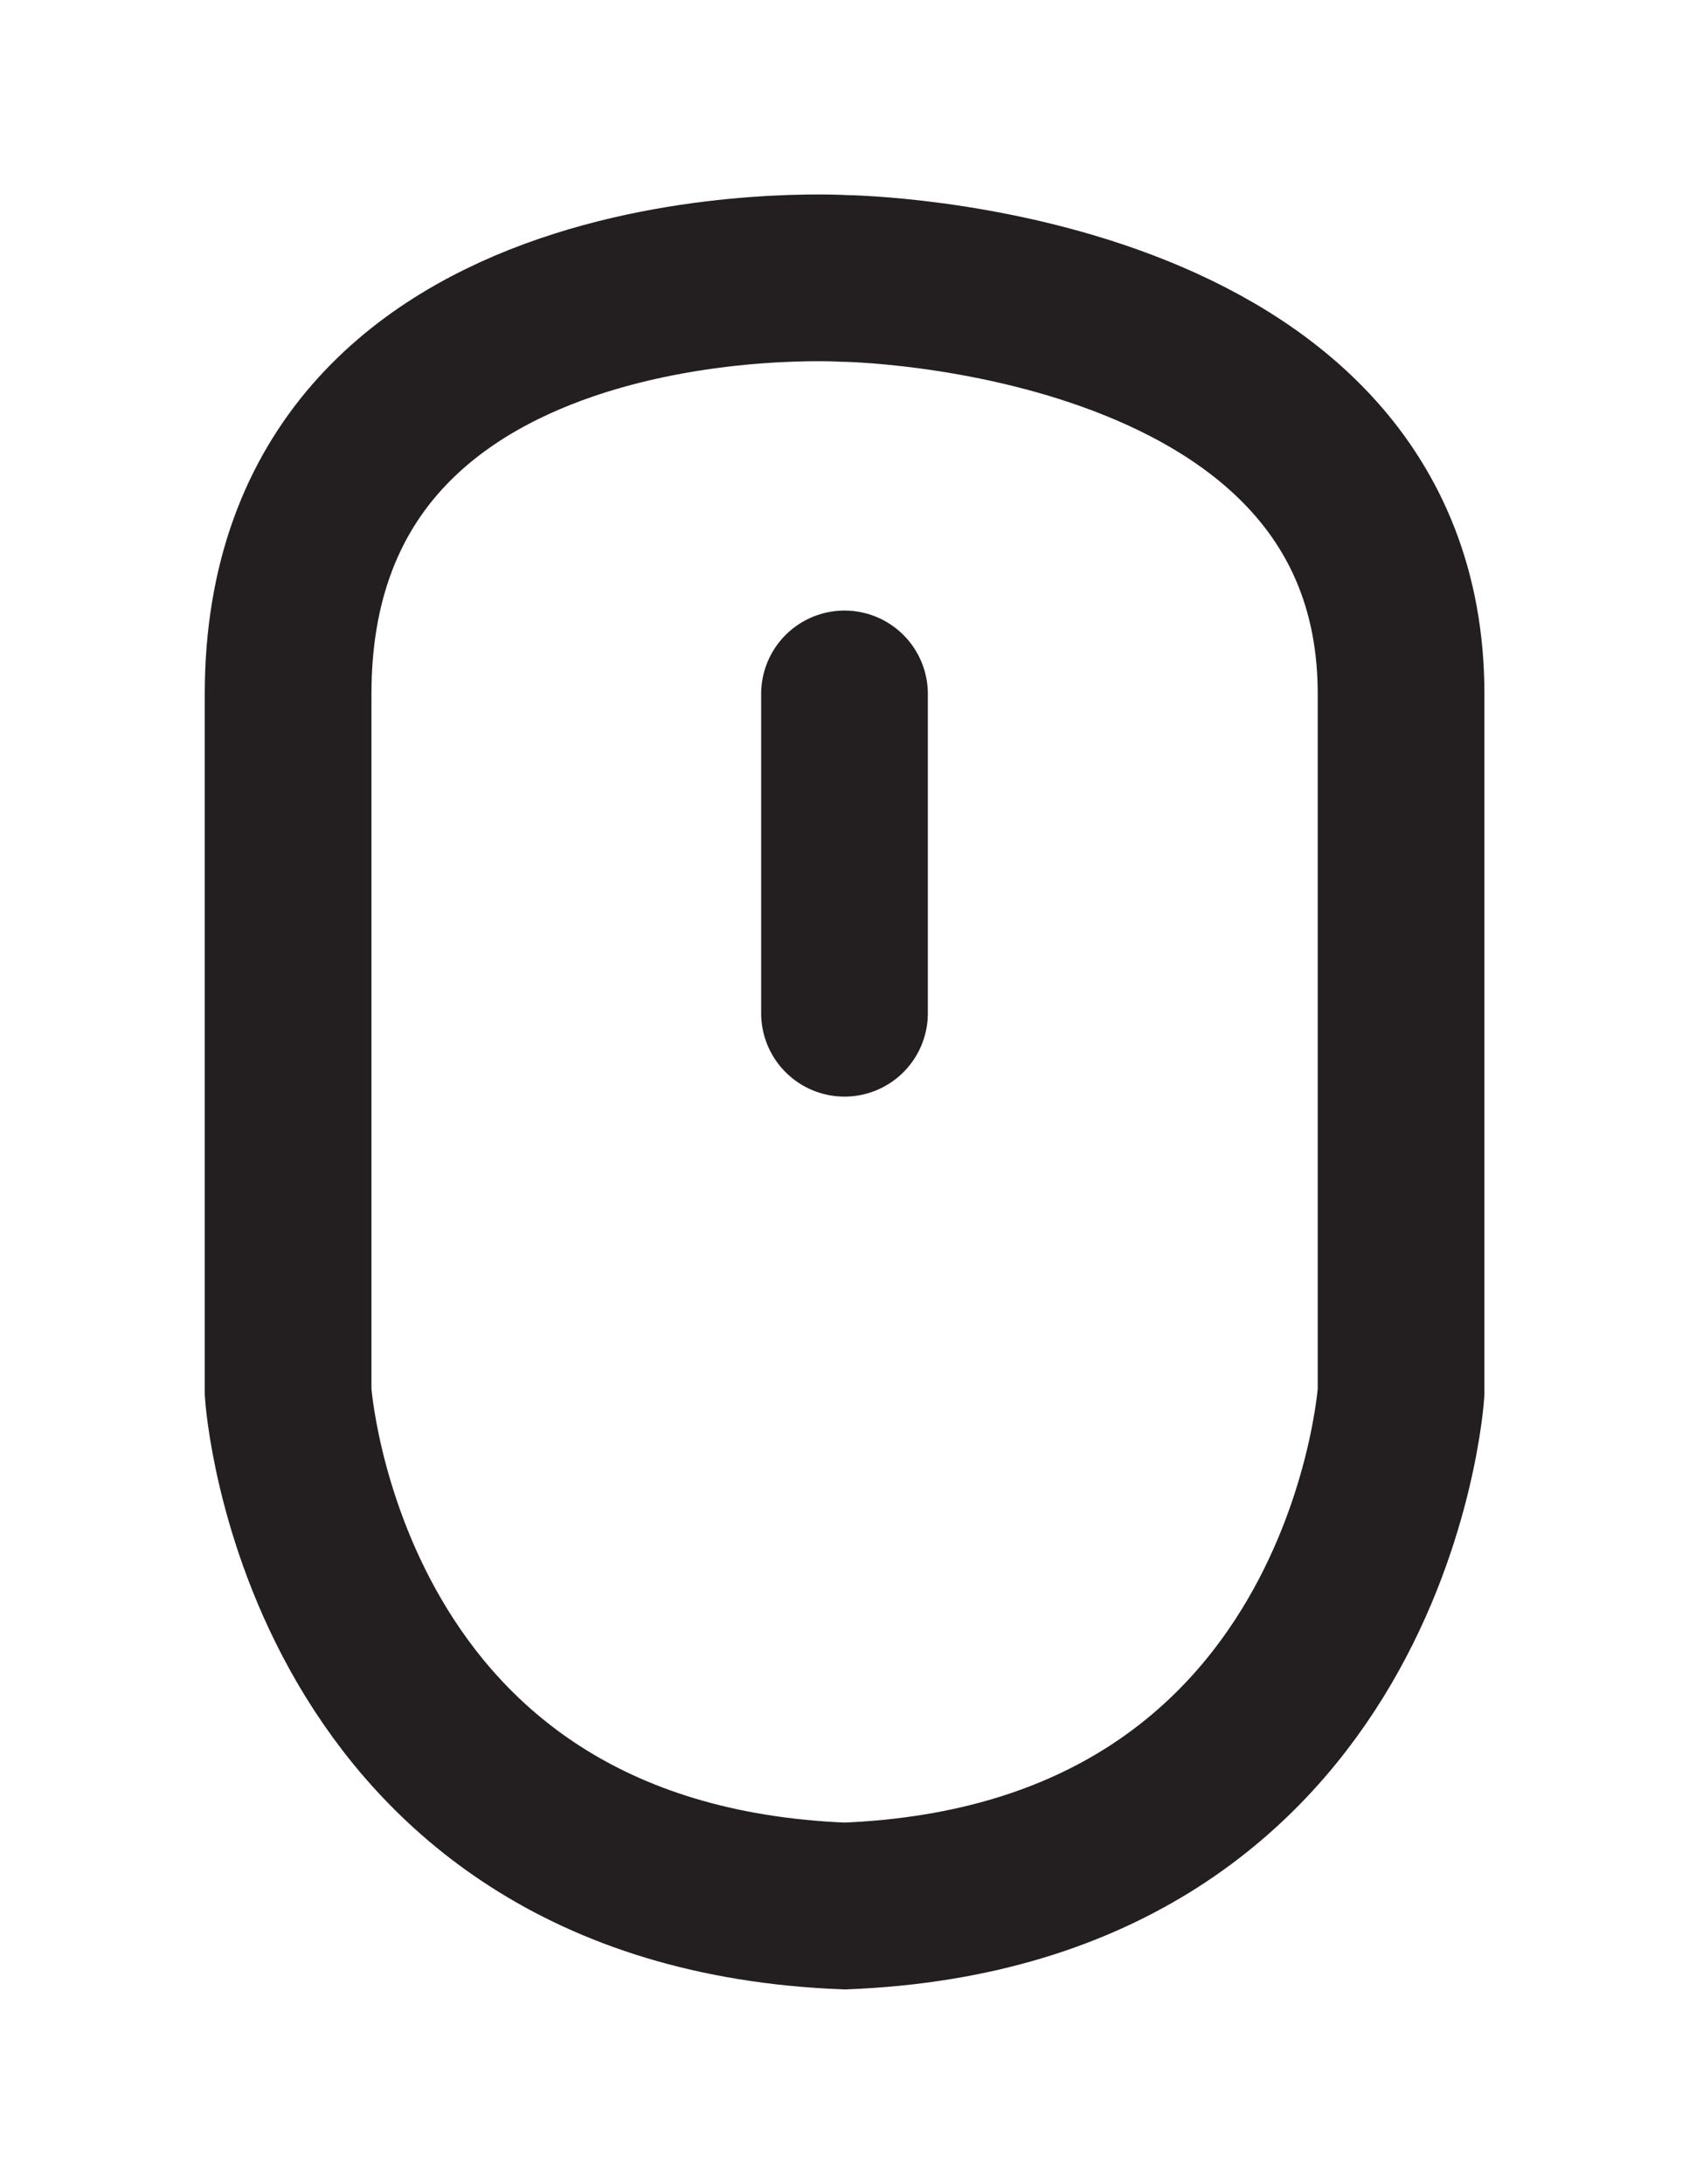 <?xml version="1.0" encoding="utf-8"?>
<!-- Generator: Adobe Illustrator 23.0.6, SVG Export Plug-In . SVG Version: 6.00 Build 0)  -->
<svg version="1.1" xmlns="http://www.w3.org/2000/svg" xmlns:xlink="http://www.w3.org/1999/xlink" x="0px" y="0px"
	 viewBox="0 0 192.52 248.87" style="enable-background:new 0 0 192.52 248.87;" xml:space="preserve">
<style type="text/css">
	.st0{fill:none;stroke:#231F20;stroke-width:19;stroke-linecap:round;}
</style>
<g id="Layer_2">
	<path class="st0" d="M159.7,79.08c0,46.57,0,79.58,0,79.58s-3.61,56.2-63.43,58.55c-59.83-2.35-63.43-58.55-63.43-58.55
		s0-19.71,0-79.58c0-51.26,63.43-47.35,63.43-47.35S159.7,32.51,159.7,79.08z"/>
</g>
<g id="Layer_3">
	<line class="st0" x1="96.26" y1="79.08" x2="96.26" y2="115.47"/>
</g>
</svg>
